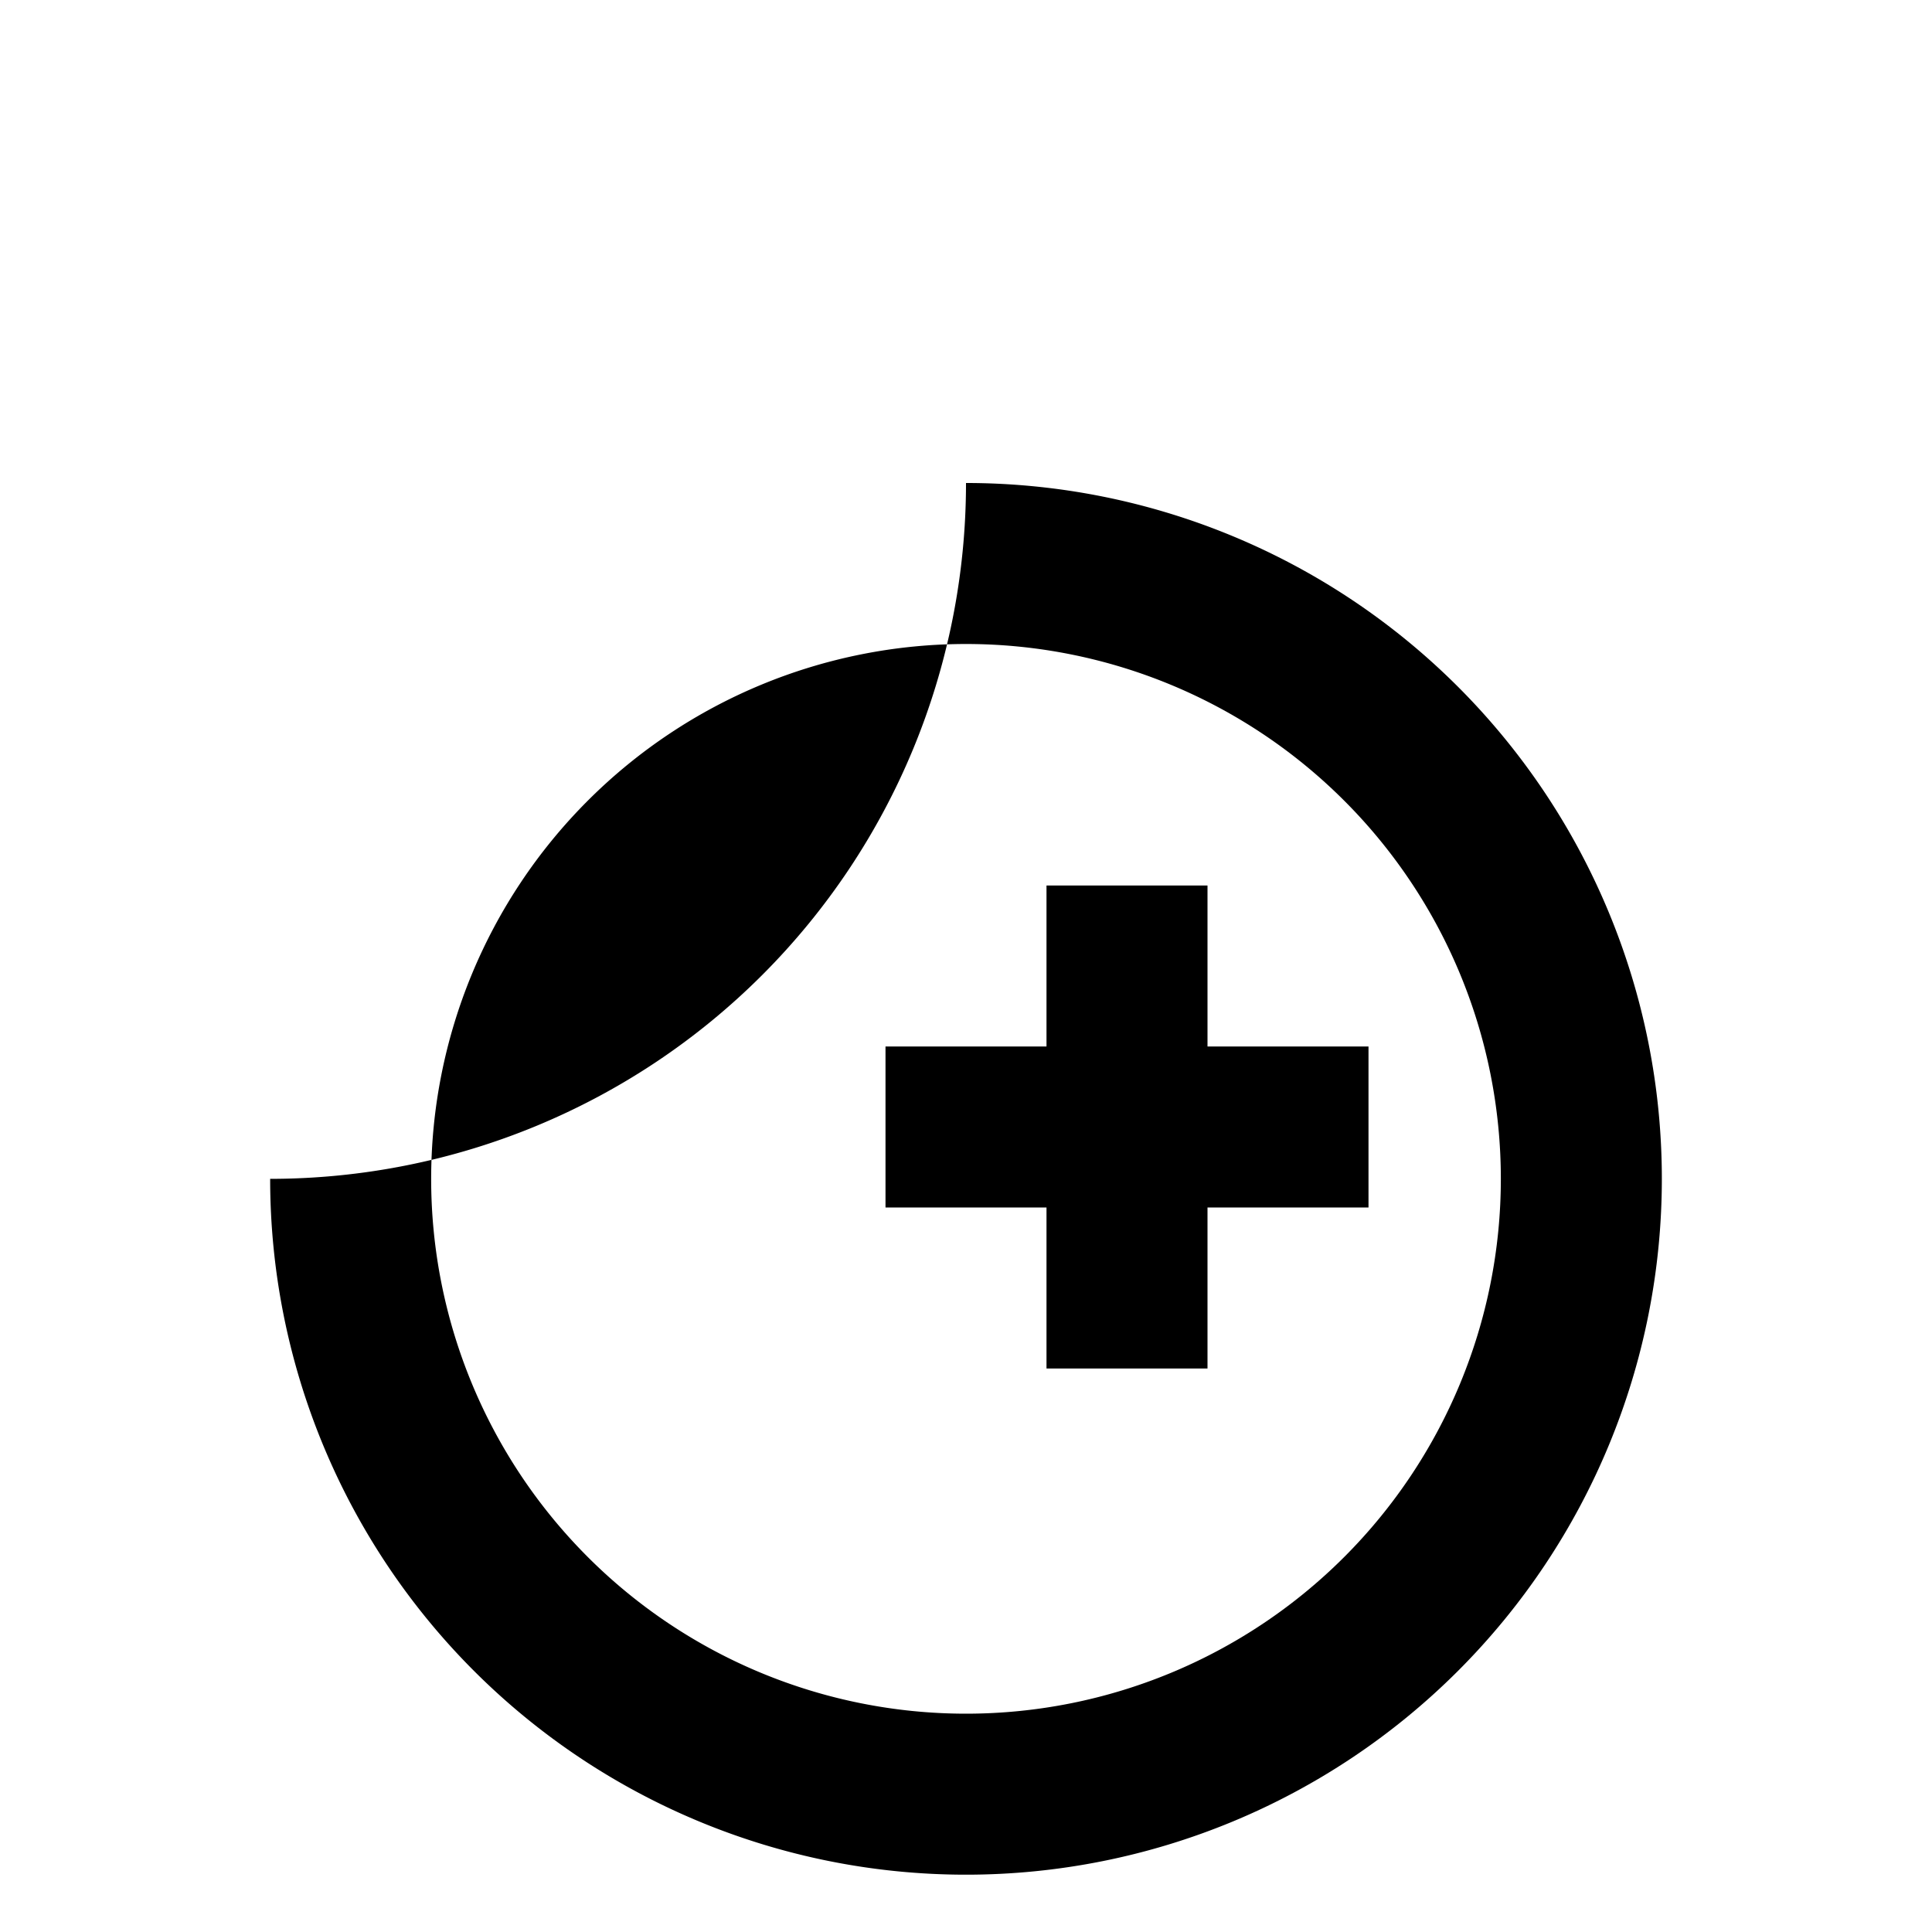 <svg xmlns="http://www.w3.org/2000/svg" viewBox="0 0 24 24" class="icon icon-hurricane">
  <path d="M12 6A8.644 8.644 0 013.356 14.644 8.644 8.644 0 0012 23.288a8.644 8.644 0 008.644-8.644A8.644 8.644 0 0012 6zM12 8a6.644 6.644 0 016.644 6.644A6.644 6.644 0 0112 21.288a6.644 6.644 0 01-6.644-6.644A6.644 6.644 0 0112 8z"/>
  <path d="M15 11h-2v2h-2v2h2v2h2v-2h2v-2h-2z"/>
</svg>